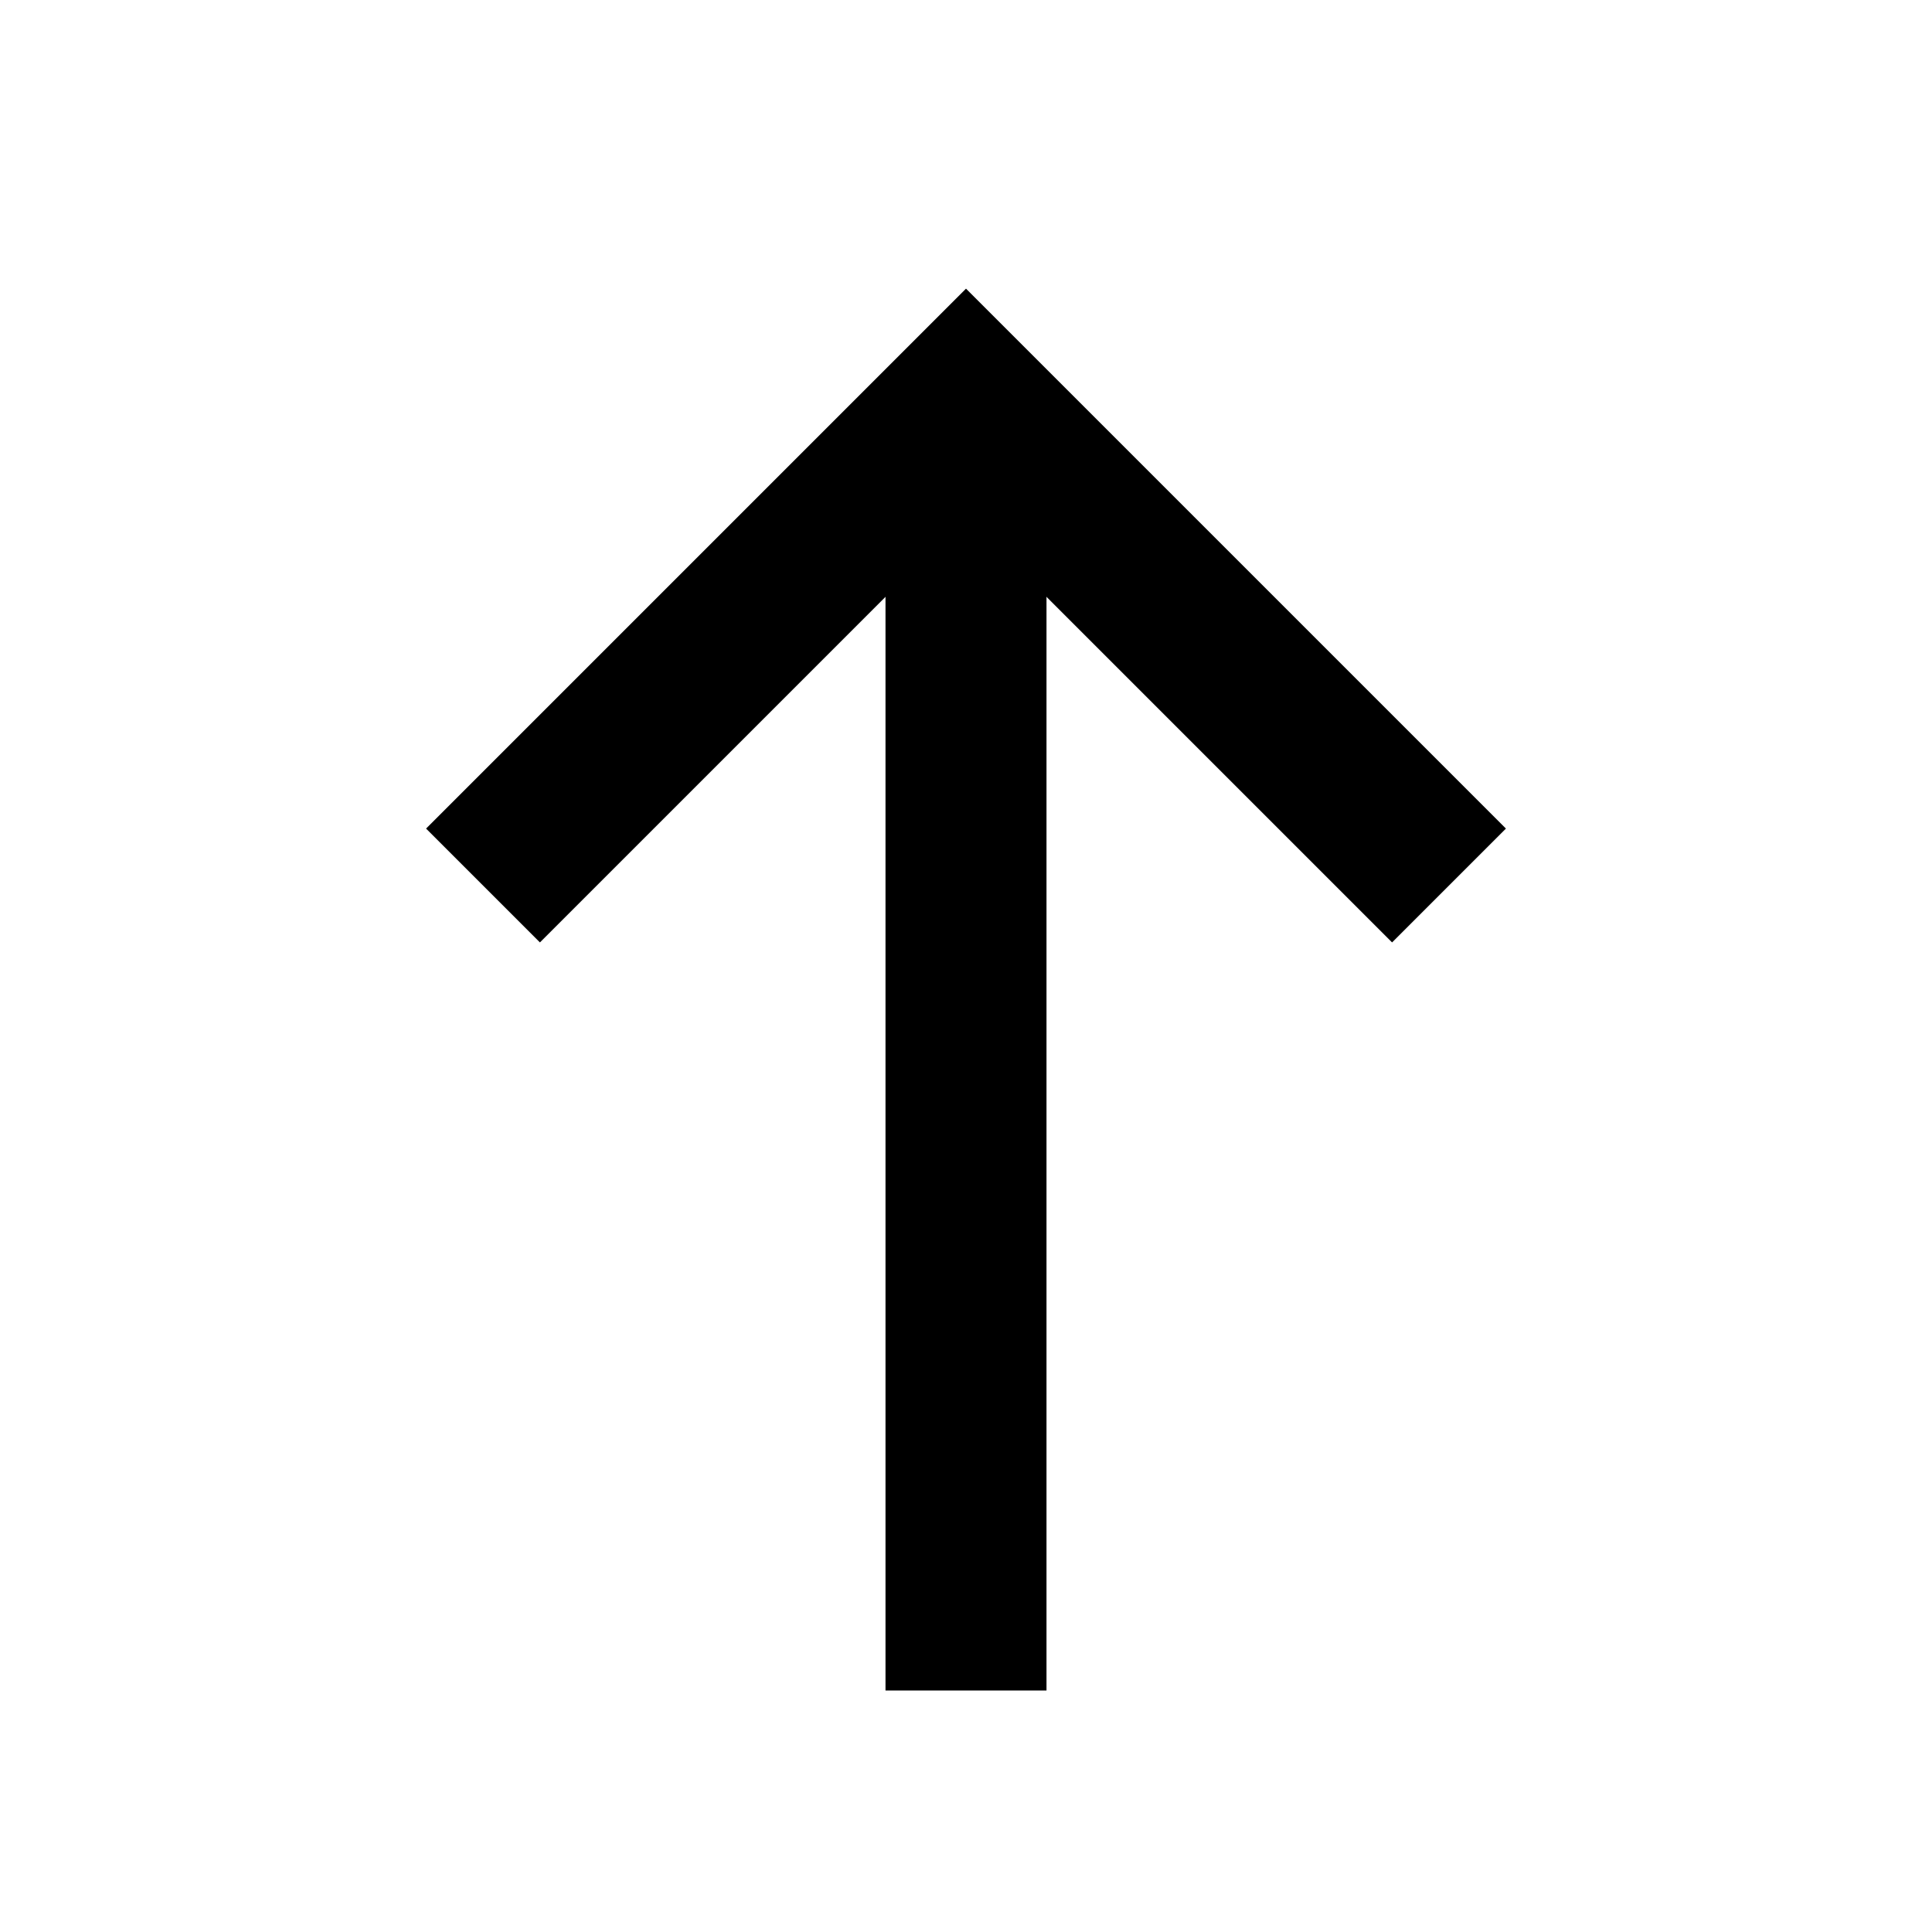 <?xml version="1.0" encoding="UTF-8" ?>
<svg xmlns="http://www.w3.org/2000/svg" width="24" height="24">
  <path d="M 12,21 V 5" fill="none" stroke="black" stroke-width="2" />
  <path d="M 6,11 12,5 18,11" fill="none" stroke="black" stroke-width="2" />
</svg>
